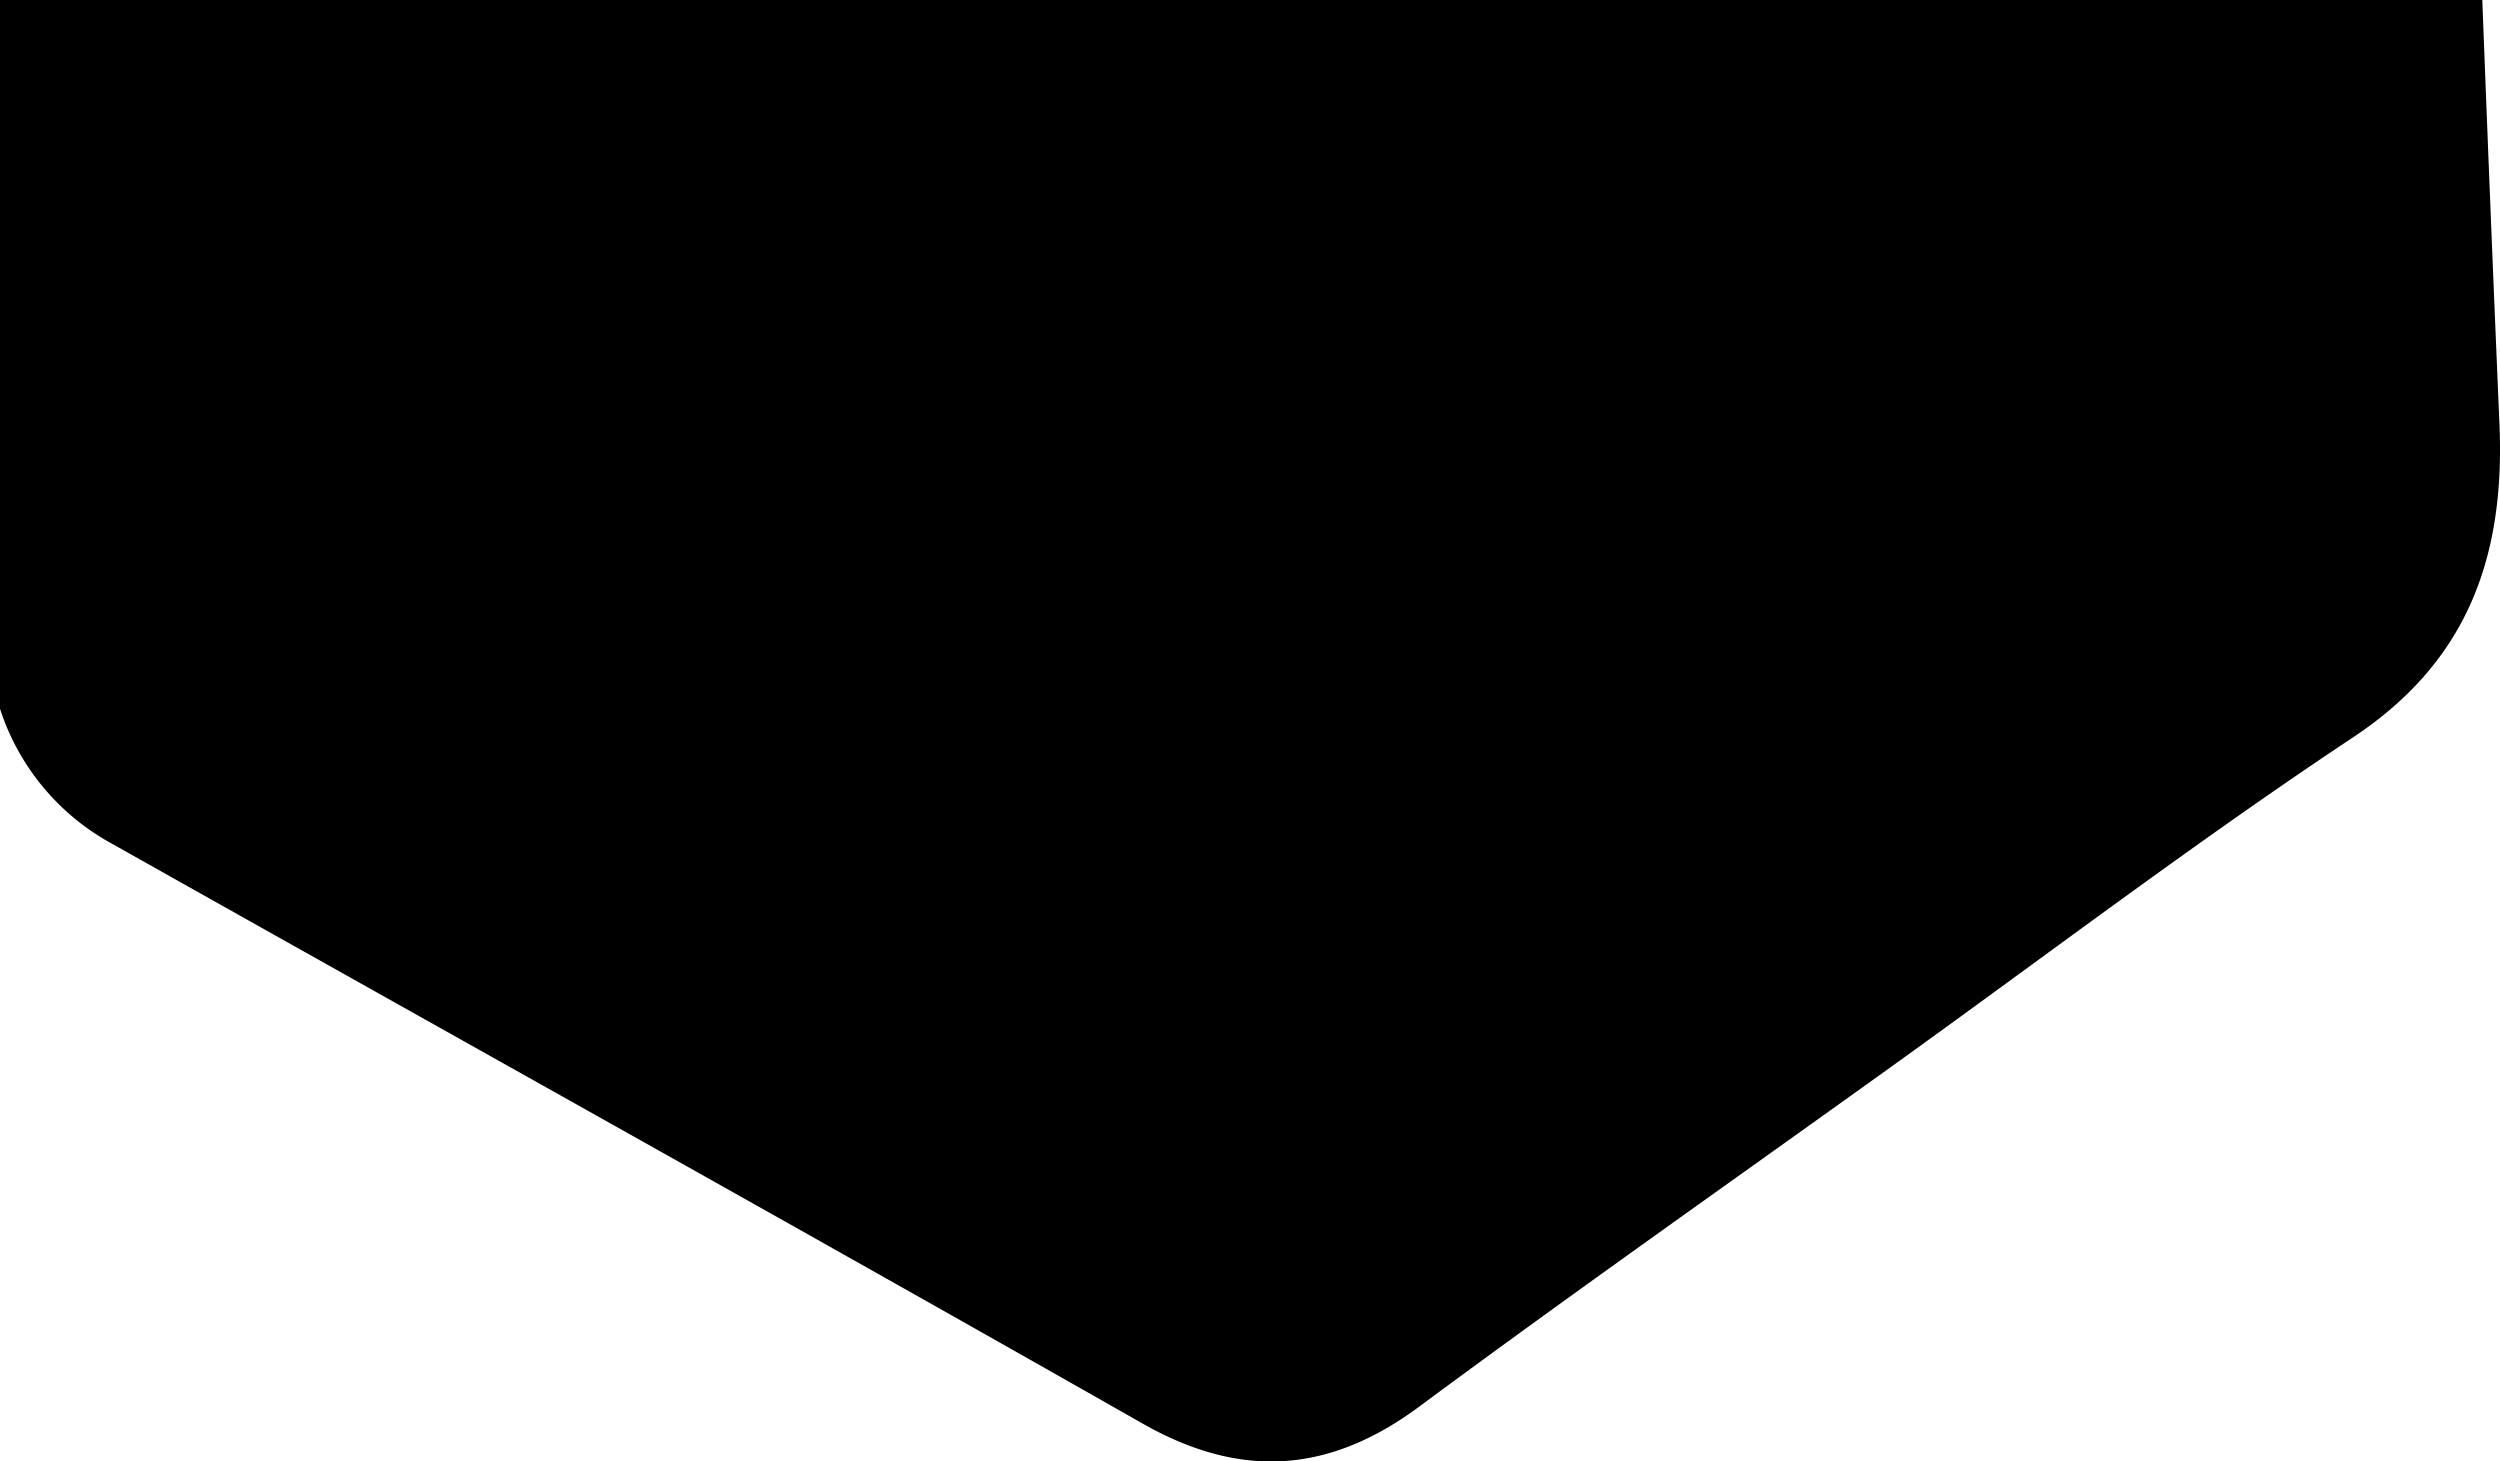 <svg xmlns="http://www.w3.org/2000/svg" viewBox="0 0 486.06 284.12"><g id="Calque_2" data-name="Calque 2"><g id="Calque_1-2" data-name="Calque 1"><path class="cls-1" d="M0,137.8A46,46,0,0,0,21.7,164c66.83,37.6,133.79,74.88,200.48,112.79,19.1,10.85,36.24,9.65,53.71-3.28,30.36-22.48,61.22-44.14,91.87-66.15,29.85-21.43,59.23-43.75,89.73-64,21.21-14.07,29.63-33.56,28.47-60.82Q484.19,41.27,482.62,0H0Z"/></g></g></svg>
